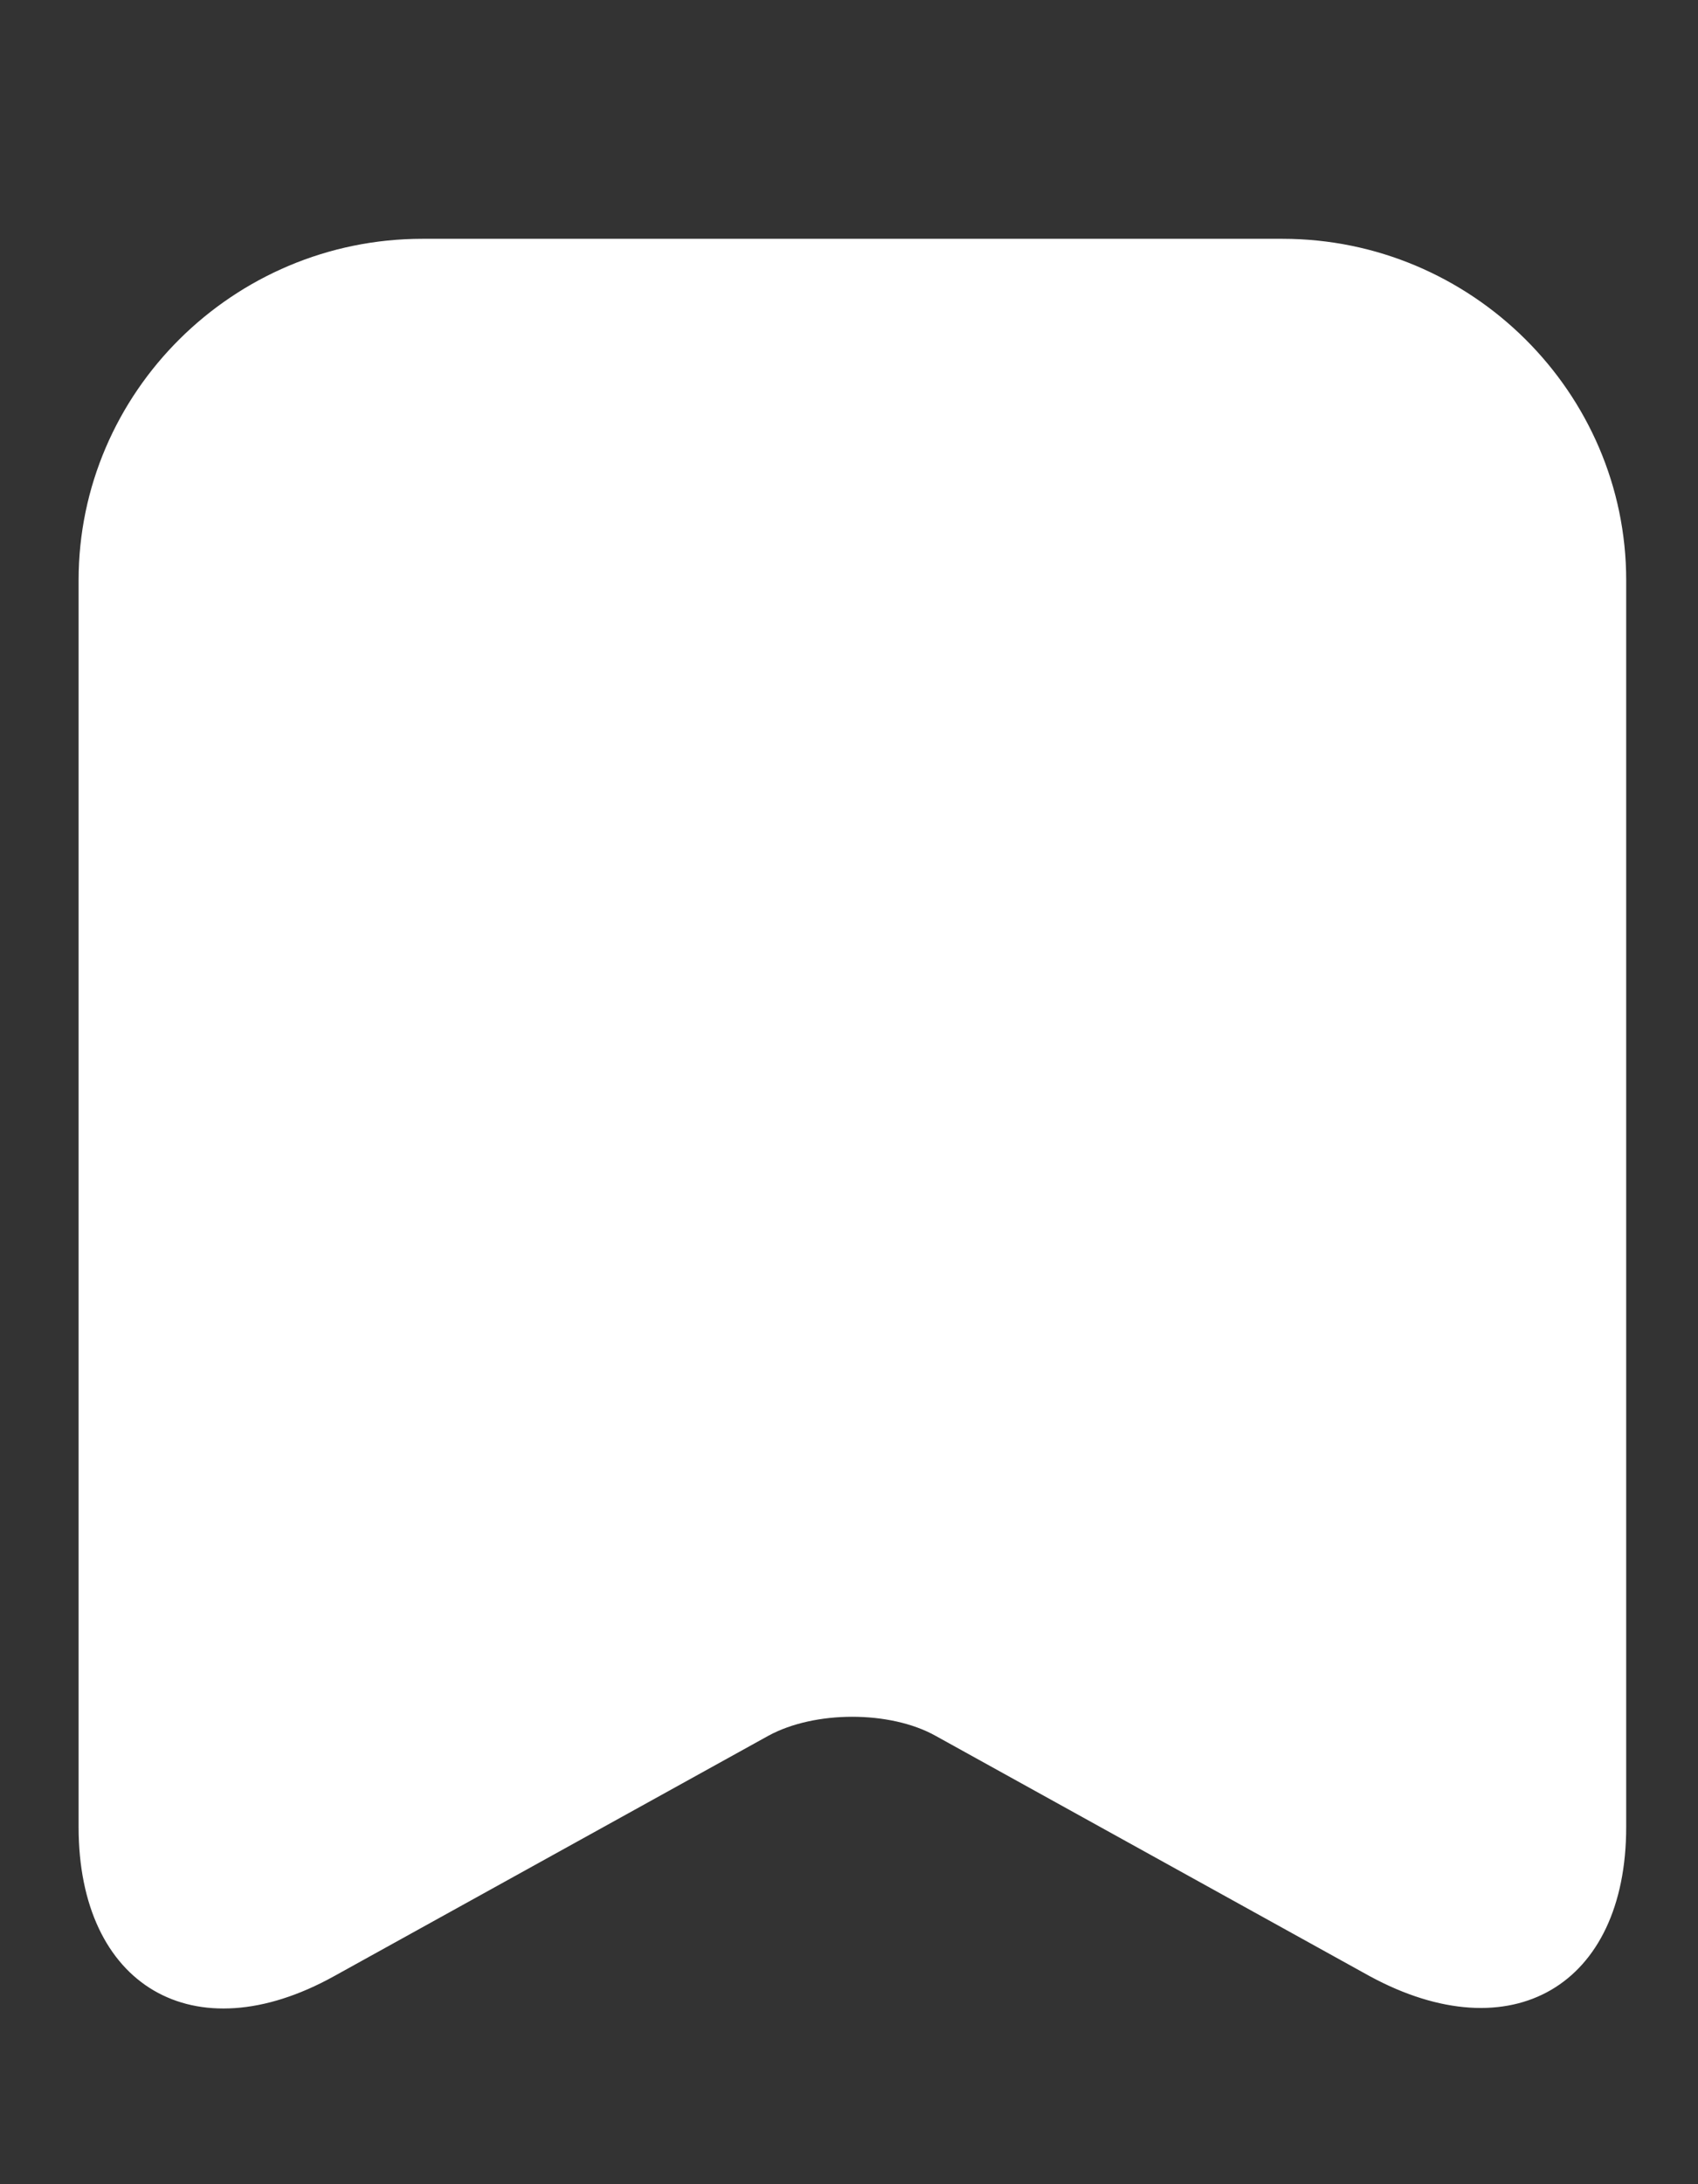 <svg width="7" height="9" viewBox="0 0 7 9" fill="none" xmlns="http://www.w3.org/2000/svg">
<rect x="0" y="0" width="7" height="9" fill="#333333" stroke="none"/>
<path d="M5.287 0.984H1.741C0.962 0.984 0.324 1.617 0.324 2.391V7.528C0.324 8.183 0.798 8.464 1.377 8.143L3.168 7.152C3.359 7.048 3.669 7.048 3.856 7.152L5.647 8.143C6.23 8.459 6.704 8.183 6.704 7.528V2.391C6.704 1.617 6.066 0.984 5.287 0.984Z" fill="white"/>
</svg>
